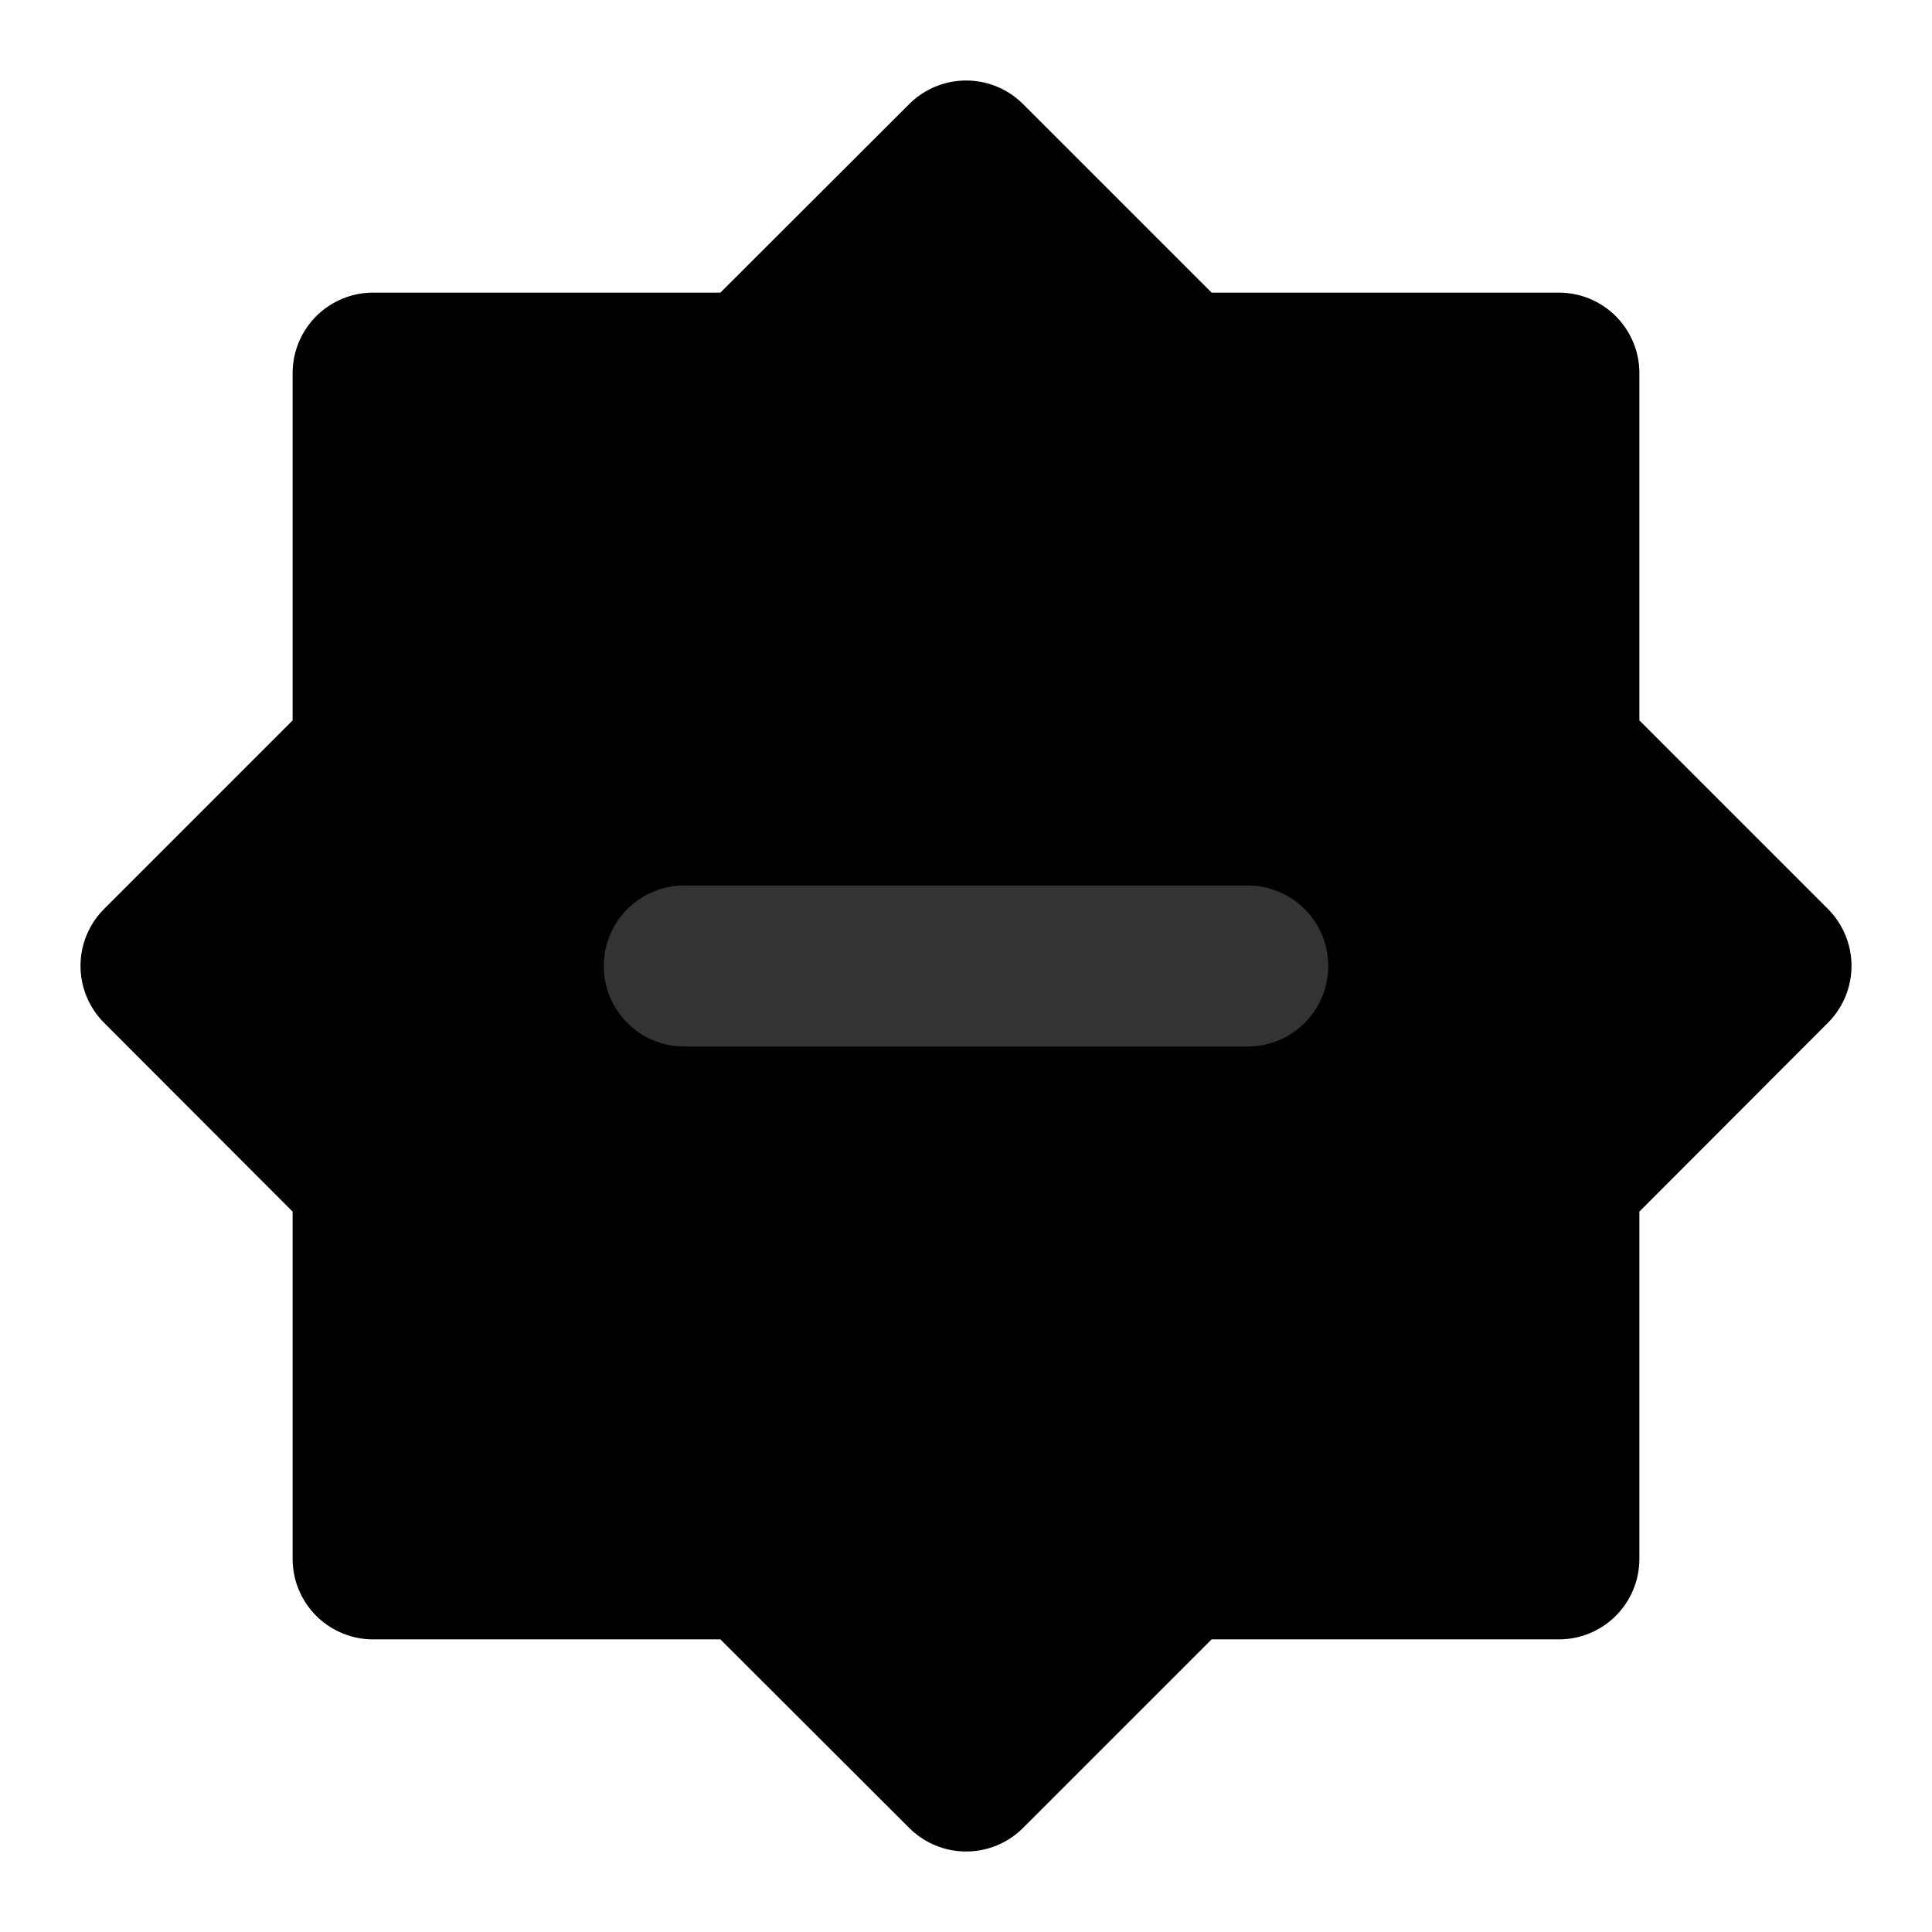 <svg width="48" height="48" viewBox="0 0 48 48" fill="none" xmlns="http://www.w3.org/2000/svg">
<path d="M24.003 4L29.274 9.27H38.73V18.726L44 23.997L38.73 29.274V38.73H29.274L24.003 44L18.726 38.73H9.27V29.274L4 23.997L9.27 18.726V9.27H18.726L24.003 4Z" fill="null" stroke="black" stroke-width="4" stroke-miterlimit="10" stroke-linecap="round" stroke-linejoin="round"/>
<path d="M17 24H31" stroke="#333" stroke-width="4" stroke-miterlimit="10" stroke-linecap="round" stroke-linejoin="round"/>
</svg>
